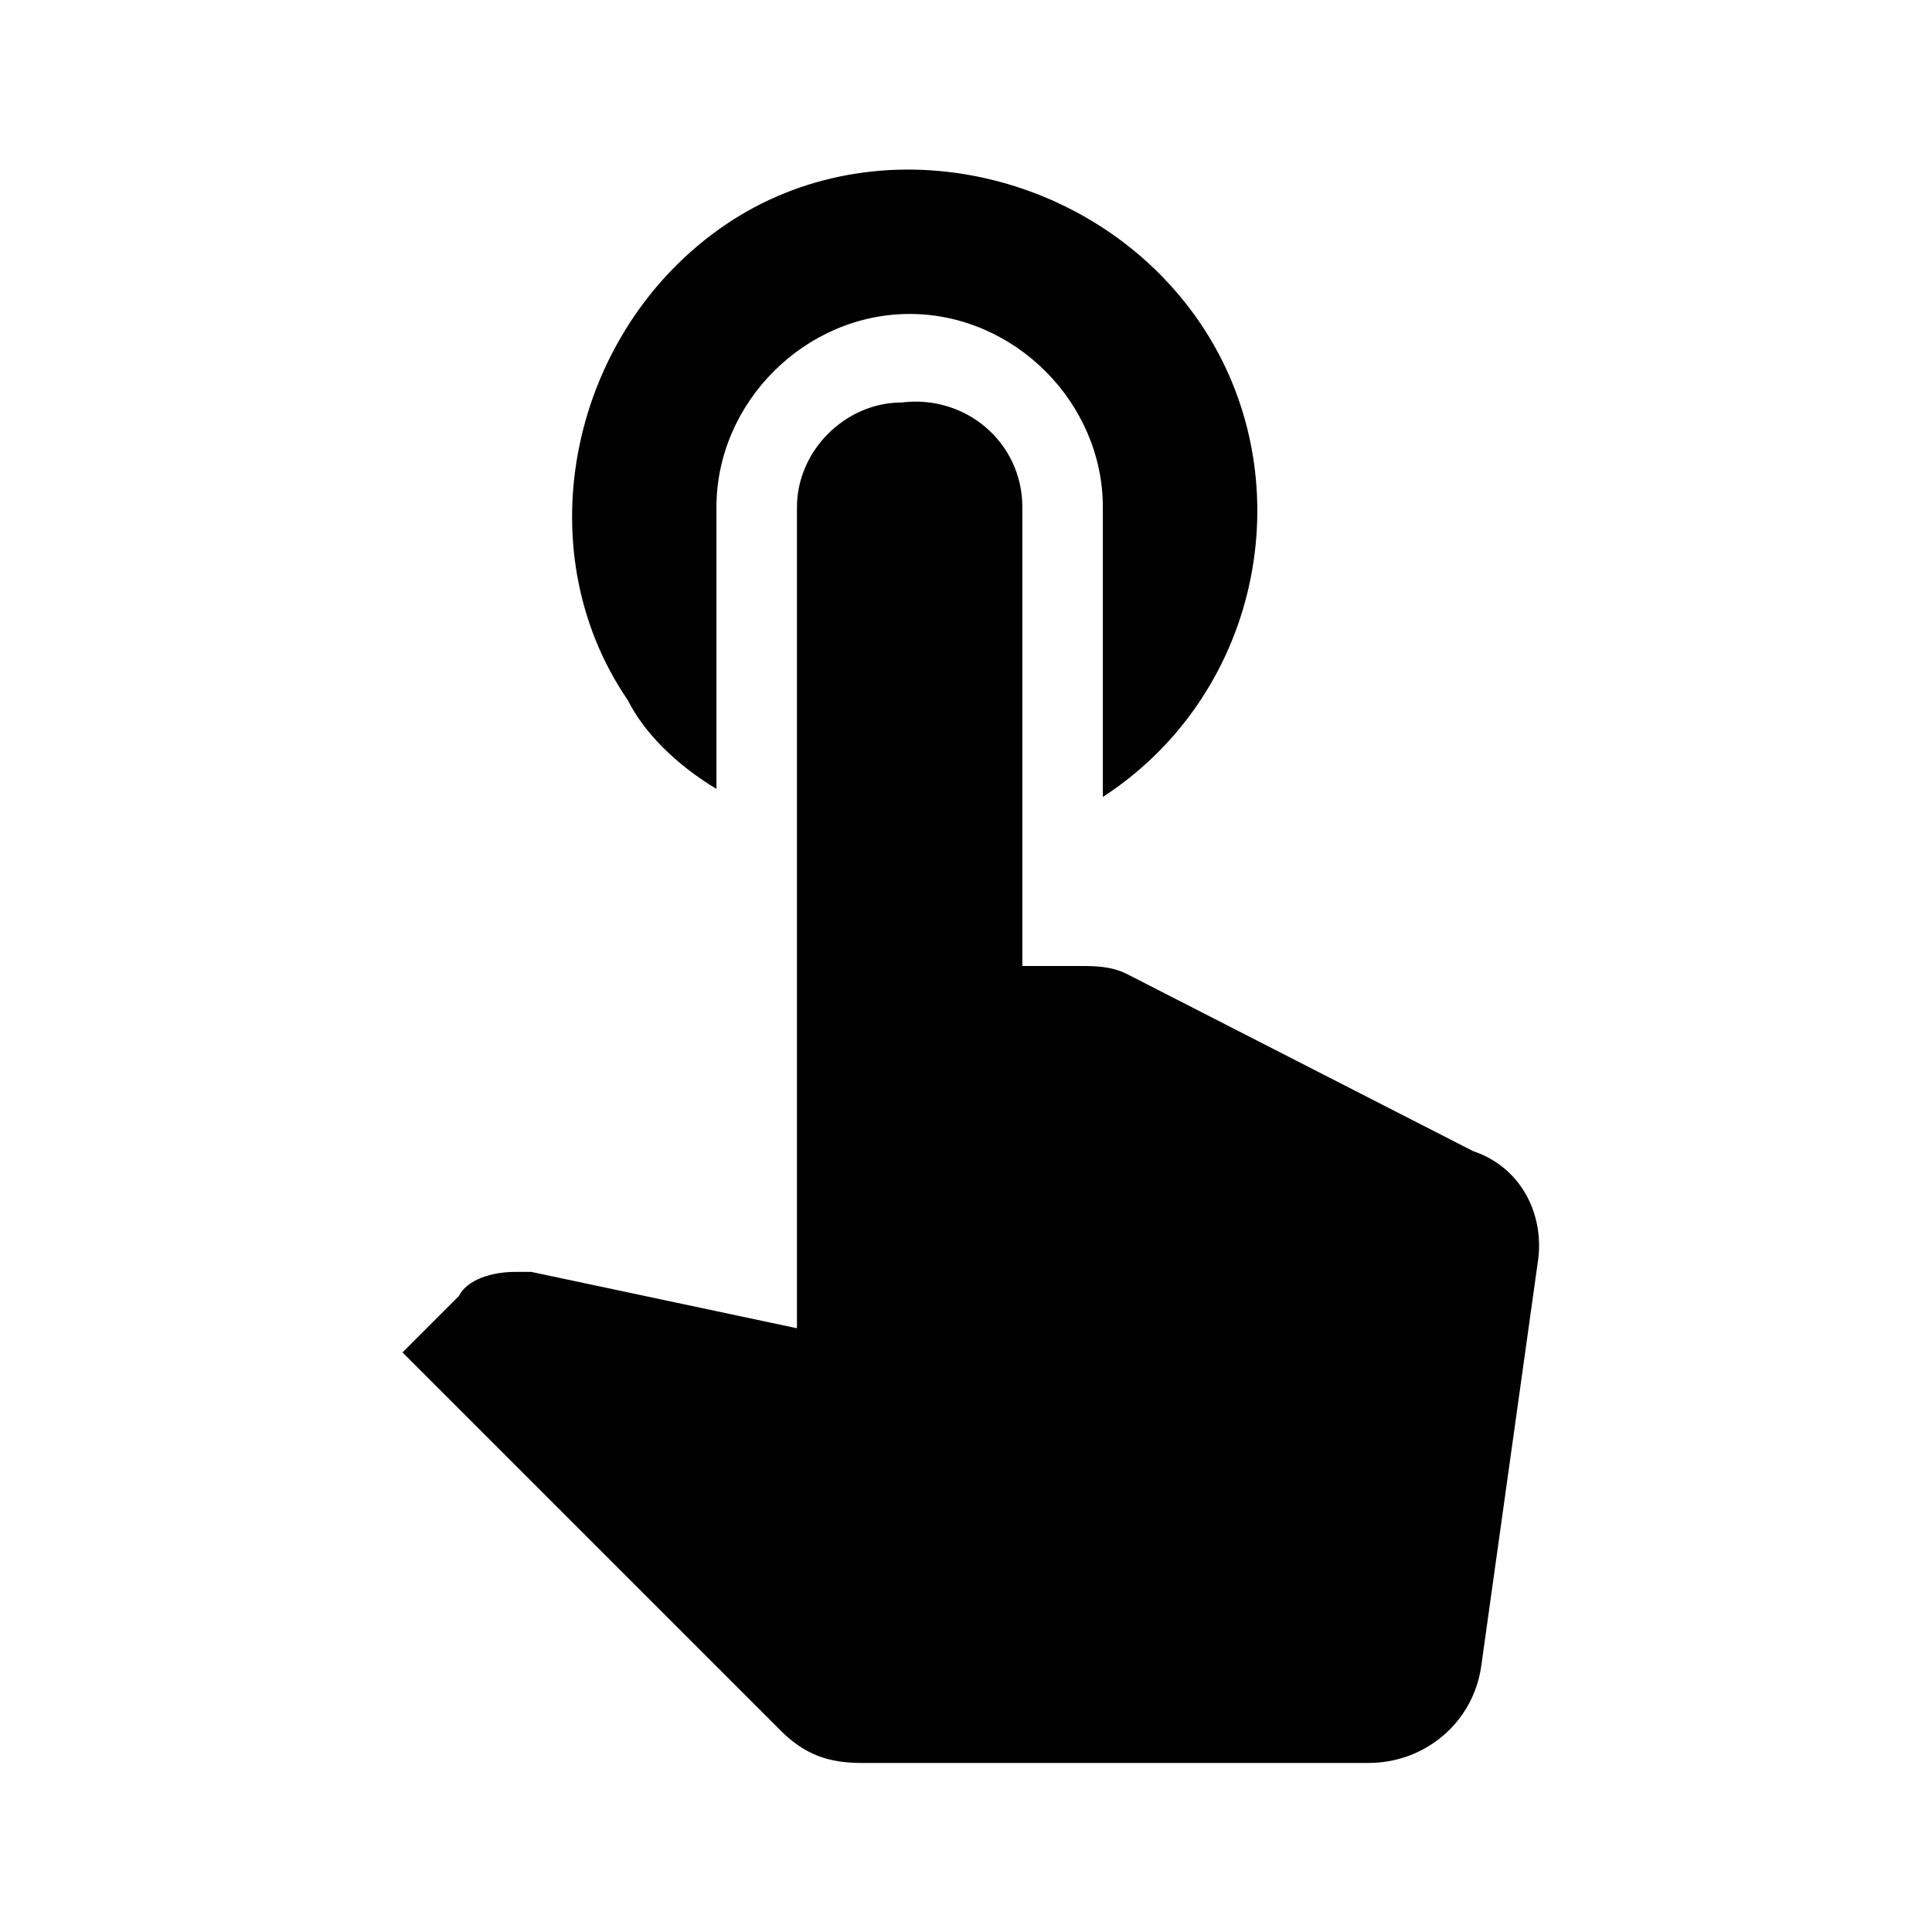 <?xml version="1.0" encoding="utf-8"?>
<!-- Generator: Adobe Illustrator 20.1.0, SVG Export Plug-In . SVG Version: 6.00 Build 0)  -->
<svg version="1.1" id="Layer_1" xmlns="http://www.w3.org/2000/svg" xmlns:xlink="http://www.w3.org/1999/xlink" x="0px" y="0px"
	 viewBox="0 0 24 24" style="enable-background:new 0 0 24 24;" xml:space="preserve">
<style type="text/css">
	.st0{fill:none;}
</style>
<title>touch_app</title>
<g id="EUXICONS">
	<g id="touch_app">
		<path id="Shape" d="M8.9,9.8V6.3c0-1.3,1.1-2.4,2.4-2.4c1.3,0,2.4,1.1,2.4,2.4c0,0,0,0,0,0v3.6c2-1.3,2.5-4,1.2-5.9
			s-4-2.5-5.9-1.2s-2.5,4-1.2,5.9C8,9.1,8.4,9.5,8.9,9.8z M18.3,14.3L14,12.1C13.8,12,13.6,12,13.4,12h-0.7V6.3
			C12.7,5.5,12,4.9,11.2,5c-0.7,0-1.3,0.6-1.3,1.3v10.2l-3.3-0.7c-0.1,0-0.2,0-0.2,0c-0.3,0-0.6,0.1-0.7,0.3l-0.7,0.7l4.7,4.7
			c0.3,0.3,0.6,0.4,1,0.4H17c0.7,0,1.3-0.5,1.4-1.2l0.7-5C19.2,15.1,18.9,14.5,18.3,14.3L18.3,14.3z"/>
	</g>
</g>
<rect class="st0" width="24" height="24"/>
</svg>
